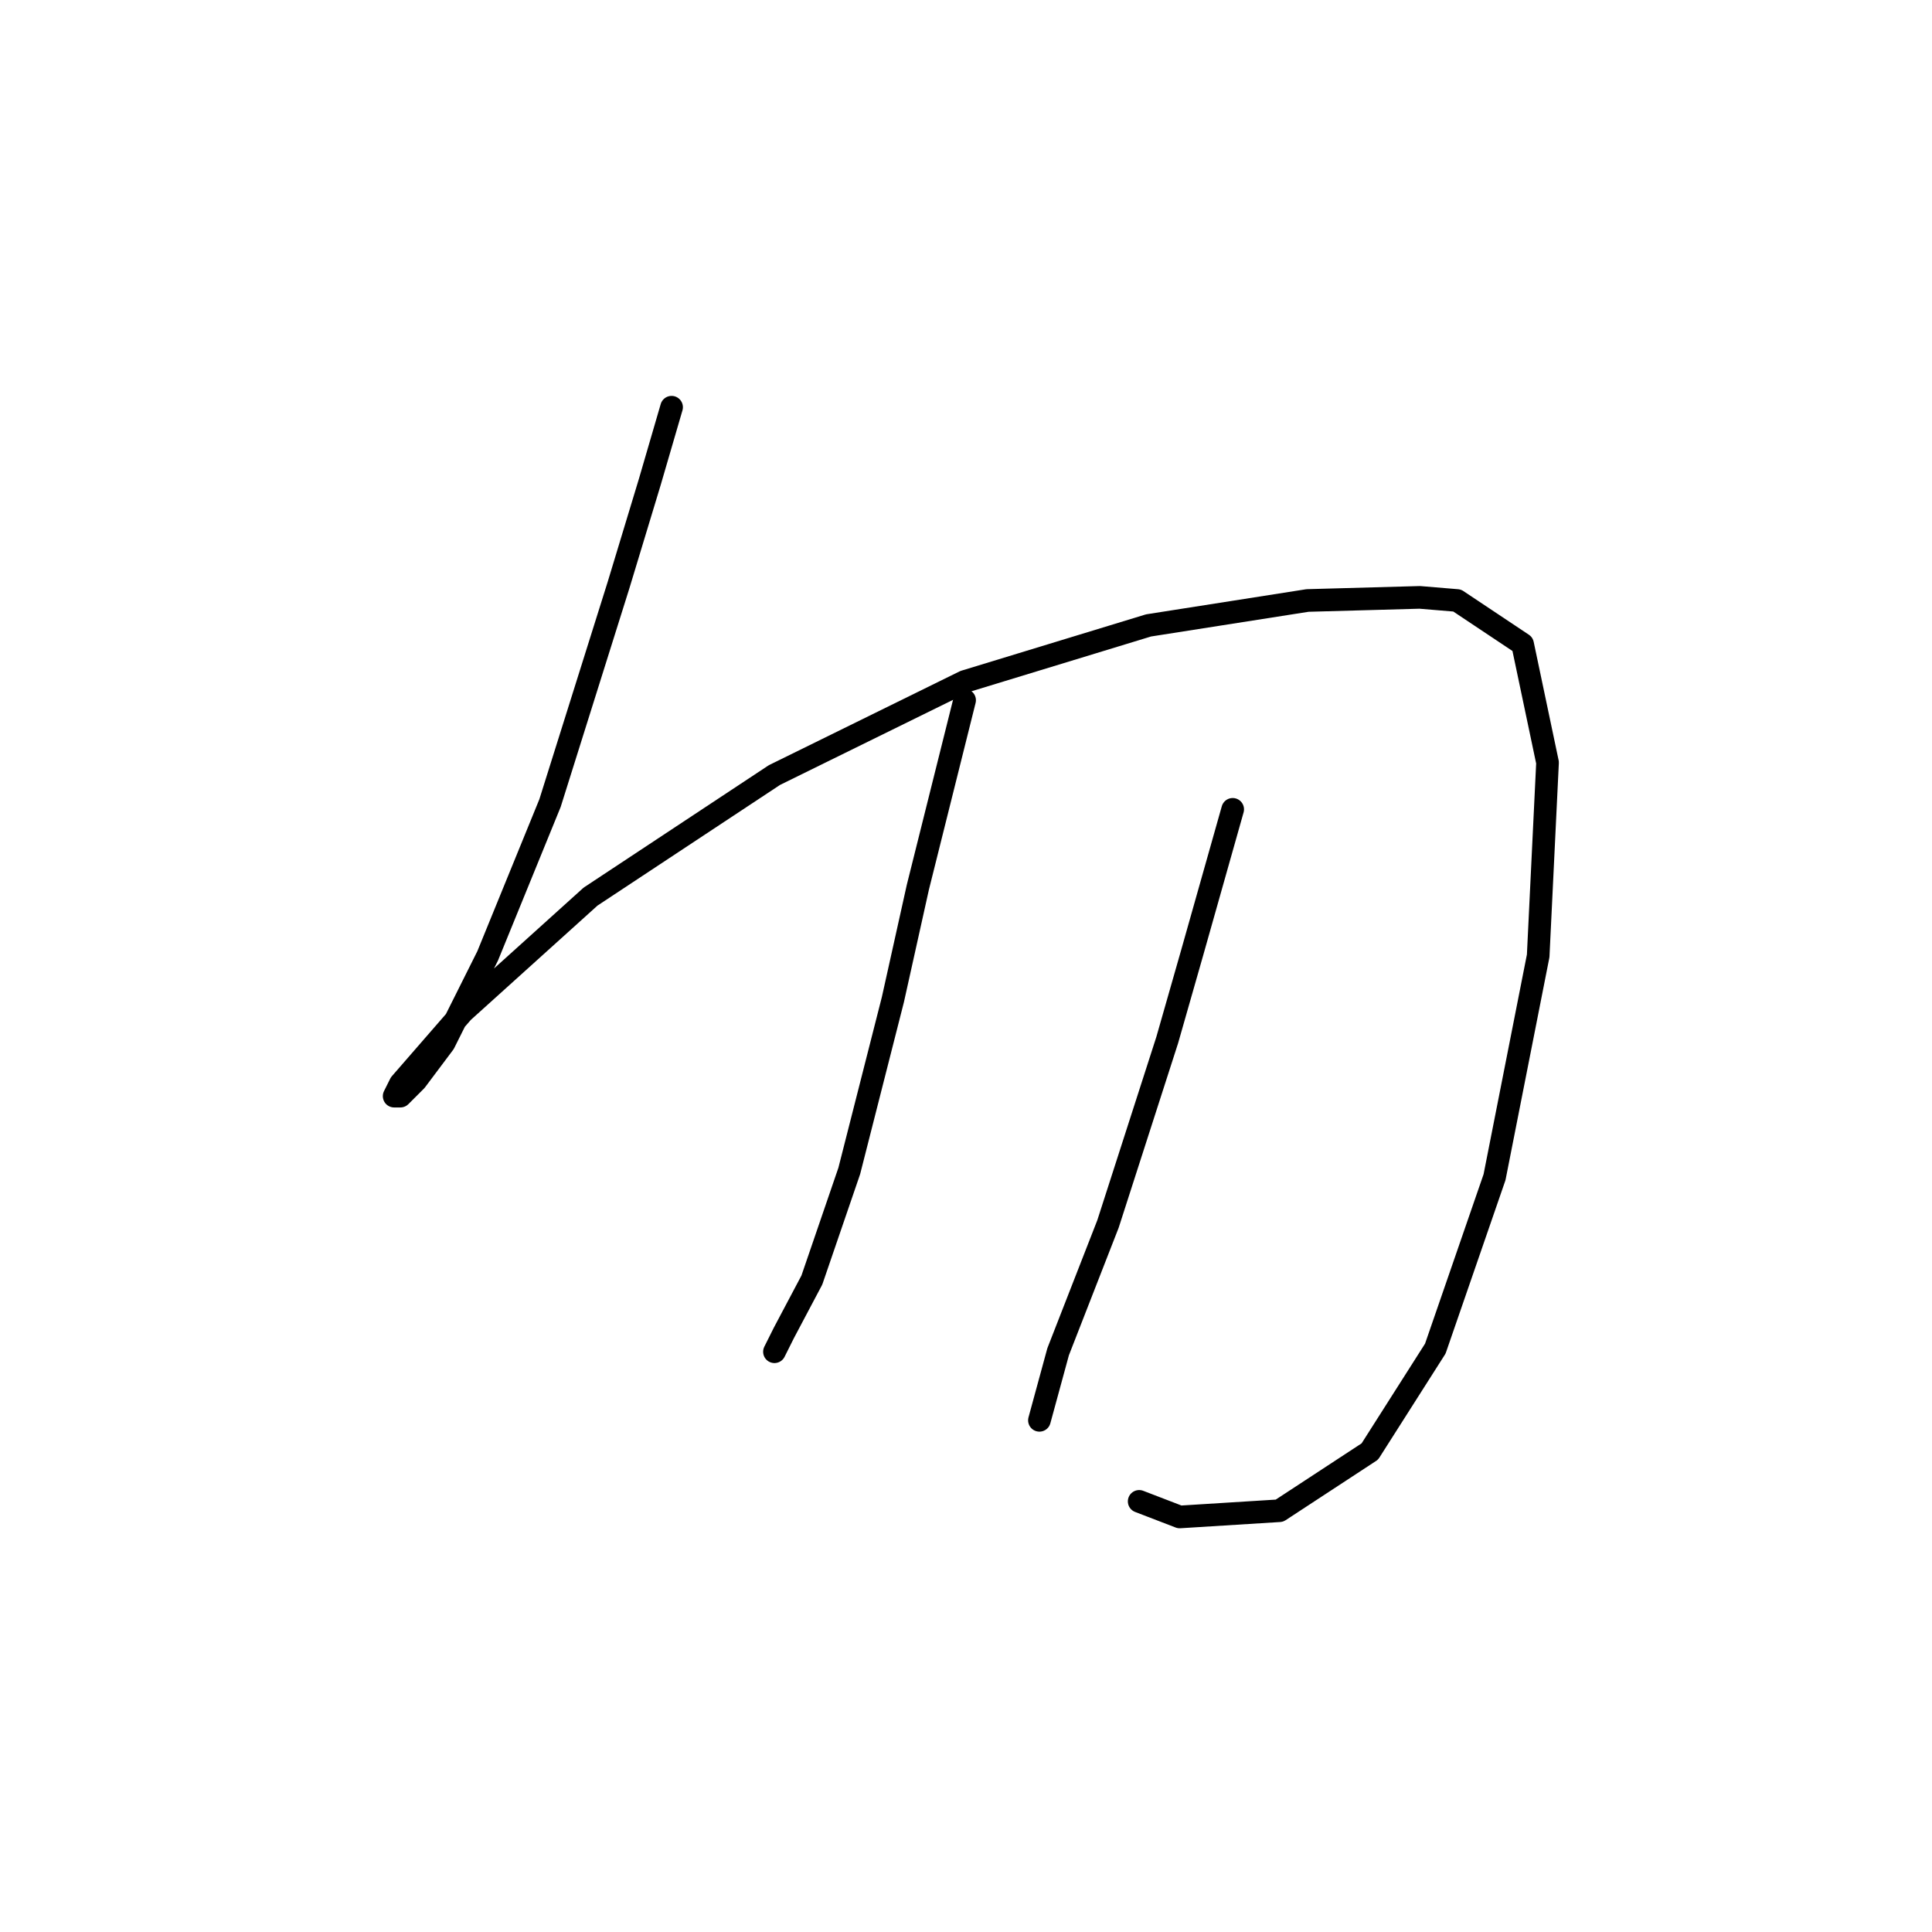 <?xml version="1.0" standalone="no"?>
    <svg width="256" height="256" xmlns="http://www.w3.org/2000/svg" version="1.1">
    <polyline stroke="black" stroke-width="3" stroke-linecap="round" fill="transparent" stroke-linejoin="round" points="88.989 53.958 86.097 63.872 81.967 77.502 72.88 106.416 64.619 126.655 58.836 138.221 55.119 143.177 53.053 145.243 52.227 145.243 53.053 143.59 61.314 134.09 78.249 118.807 102.619 102.698 127.815 90.307 152.185 82.872 173.251 79.568 188.121 79.155 193.077 79.568 201.751 85.35 205.056 101.046 203.817 126.655 198.034 155.982 190.186 178.7 181.512 192.33 169.533 200.178 156.316 201.004 150.946 198.939 150.946 198.939 " />
        <polyline stroke="black" stroke-width="3" stroke-linecap="round" fill="transparent" stroke-linejoin="round" points="127.815 92.785 121.62 117.568 118.315 132.438 112.533 155.156 107.576 169.613 103.858 176.634 102.619 179.113 102.619 179.113 " />
        <polyline stroke="black" stroke-width="3" stroke-linecap="round" fill="transparent" stroke-linejoin="round" points="163.338 107.242 157.968 126.242 154.664 137.808 146.816 162.178 140.207 179.113 137.729 188.2 137.729 188.2 " />
        </svg>